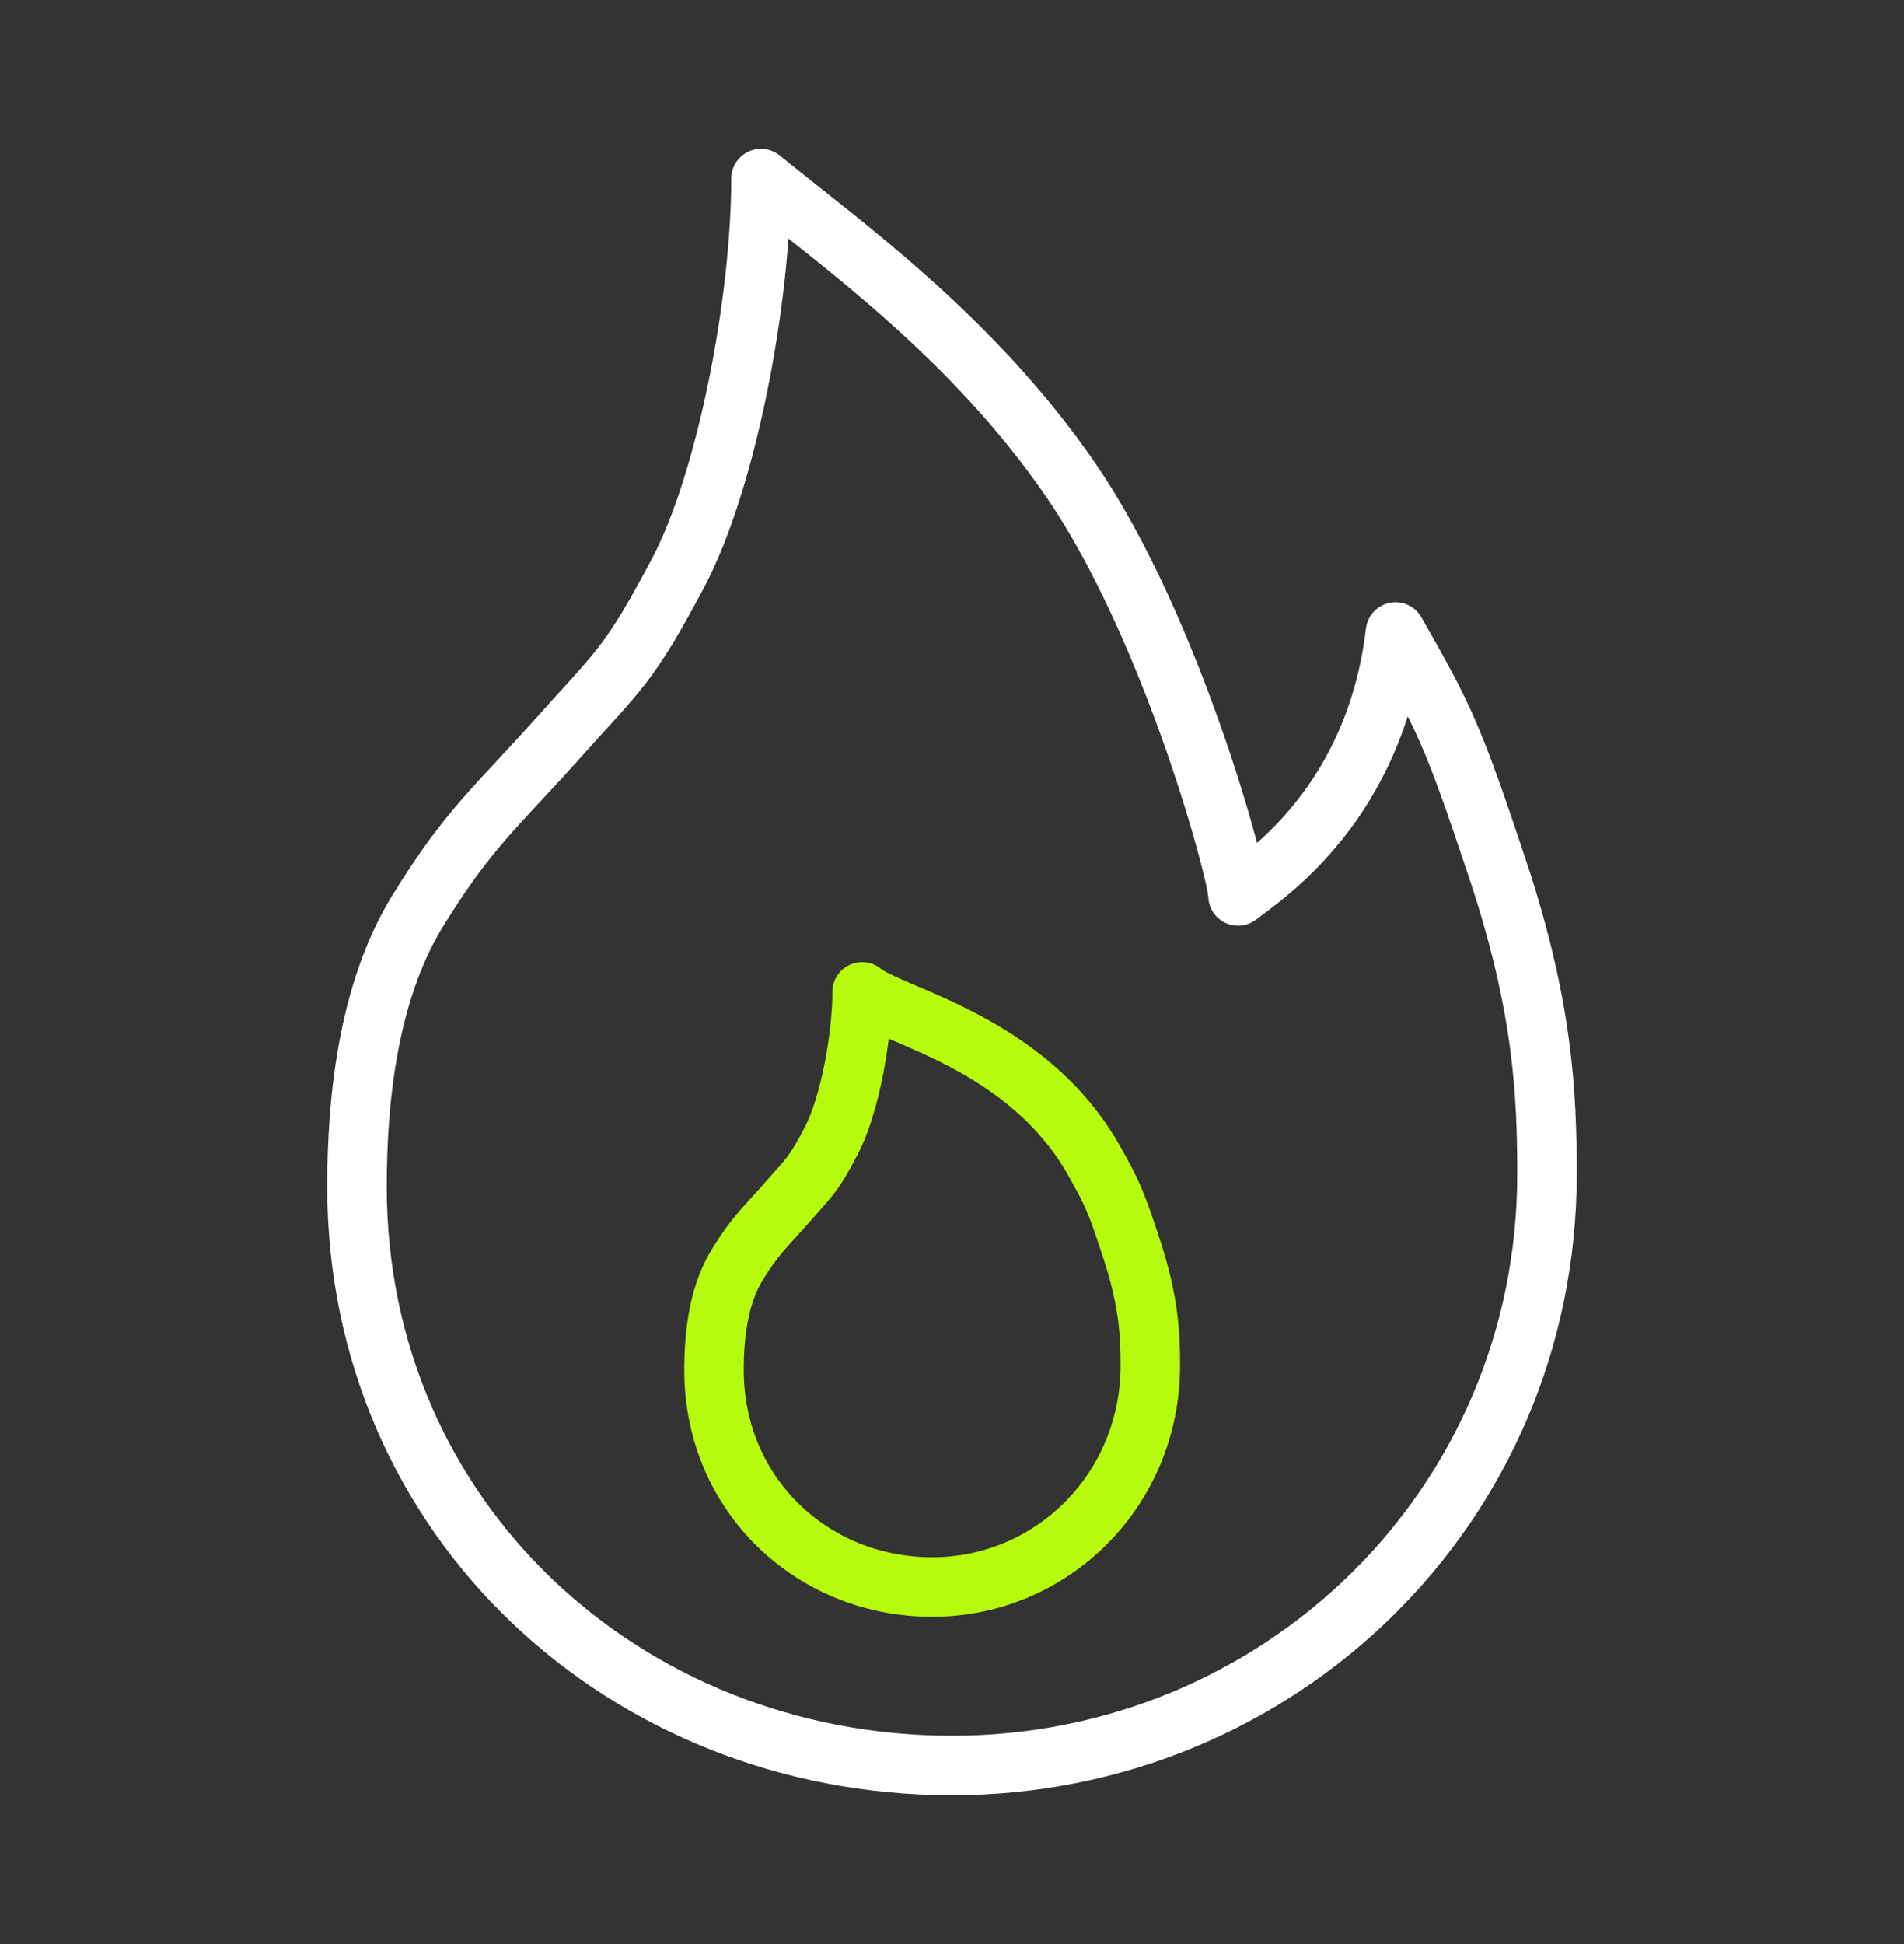 <svg width="48" height="49" viewBox="0 0 48 49" fill="none" xmlns="http://www.w3.org/2000/svg">
  <rect x="0" y="0" width="48" height="49" fill="#333333" stroke="none"/>
  <path d="M29 34.412C29 37.553 26.52 40 23.5 40C20.481 40 18 37.673 18 34.532C18 33.761 18.087 32.712 18.56 31.924C19.034 31.137 19.294 30.936 19.86 30.288C20.426 29.639 20.511 29.607 20.965 28.735C21.418 27.863 21.735 26.151 21.735 25C22.46 25.606 25.909 26.25 27.6 29.285C28.042 30.079 28.126 30.245 28.544 31.529C28.962 32.814 29 33.641 29 34.412Z" stroke="#B6FB0D" stroke-width="1.5" stroke-linejoin="round" />
  <path d="M24 44.5C32.235 44.5 39 37.974 39 29.598C39 27.542 38.895 25.338 37.756 21.912C36.616 18.486 36.386 18.044 35.181 15.928C34.666 20.245 31.911 22.045 31.211 22.583C31.211 22.023 29.544 15.836 27.018 12.134C24.537 8.5 21.163 6.116 19.185 4.5C19.185 7.57 18.322 12.134 17.085 14.459C15.849 16.785 15.617 16.87 14.072 18.6C12.528 20.331 11.819 20.865 10.527 22.965C9.236 25.065 9 27.862 9 29.918C9 38.294 15.765 44.5 24 44.5Z" stroke="white" stroke-width="1.5" stroke-linejoin="round" />
</svg>